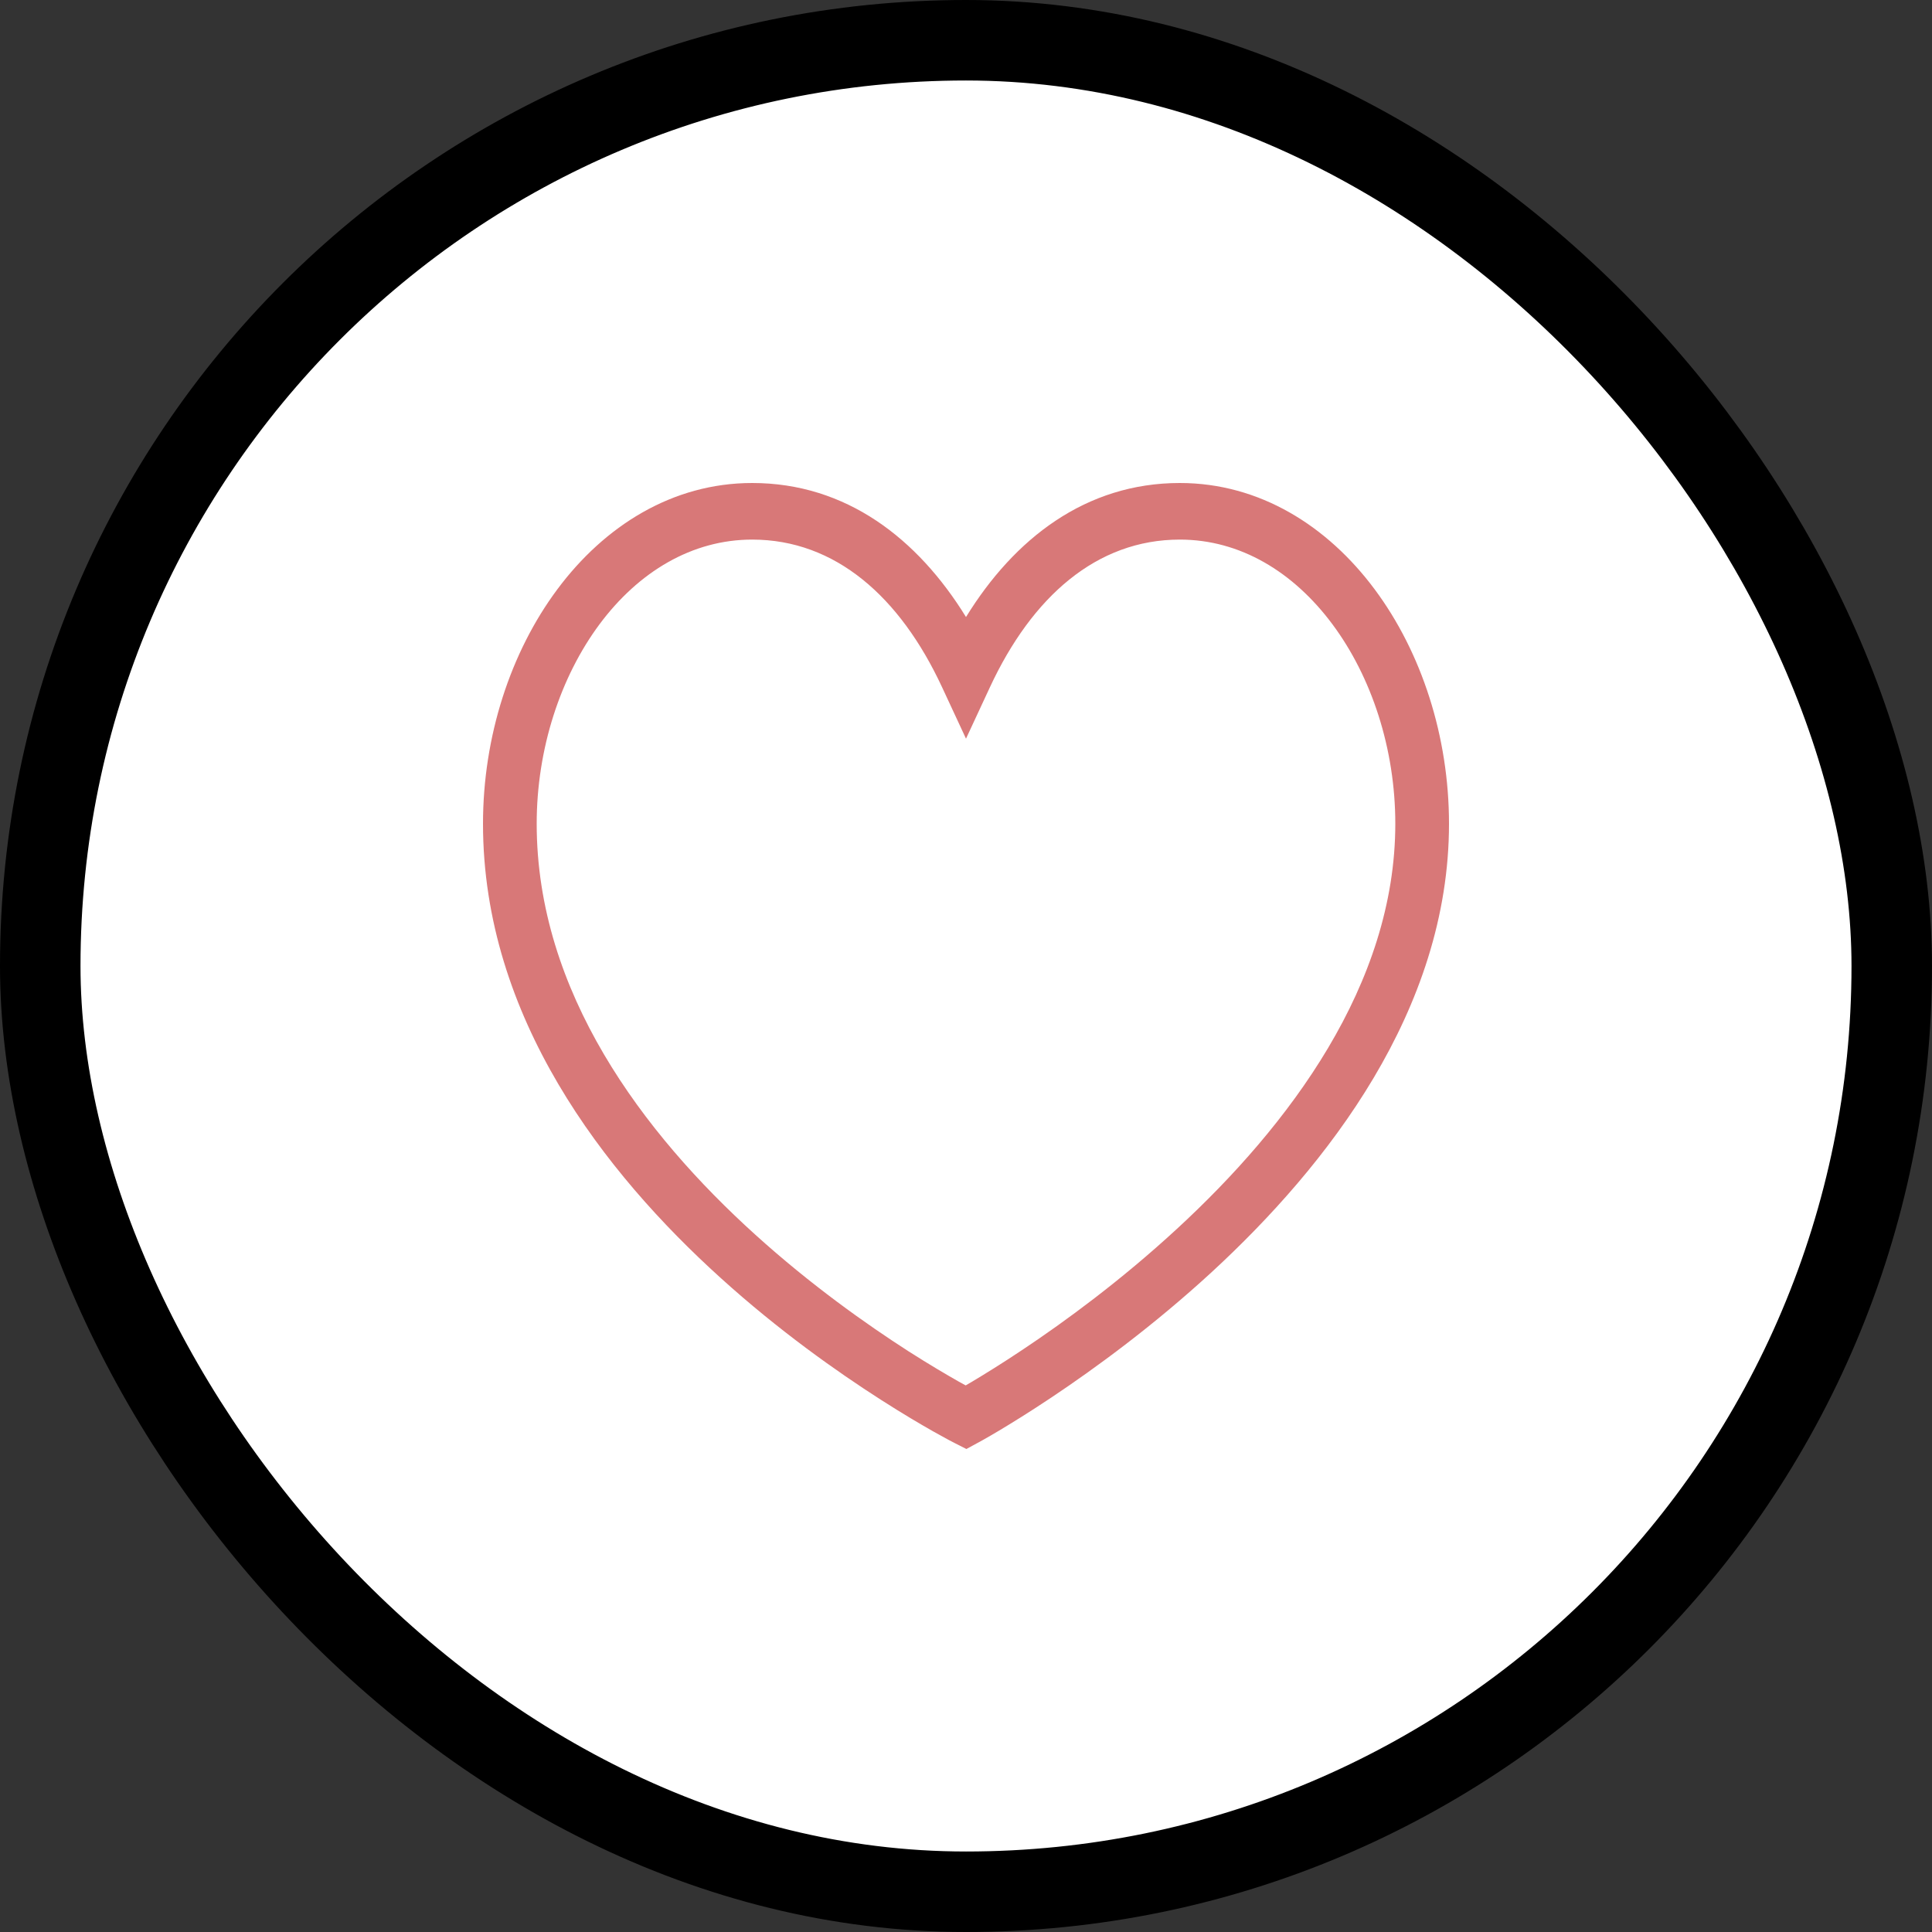 <svg width="24" height="24" viewBox="0 0 24 24" fill="none" xmlns="http://www.w3.org/2000/svg">
<rect x="0" y="0" width="24" height="24" fill="#333333" stroke="none"/>
<rect x="0.5" y="0.5" width="23" height="23" rx="11.5" fill="white"/>
<rect x="0.5" y="0.5" width="23" height="23" rx="11.5" stroke="black"/>
<path fill-rule="evenodd" clip-rule="evenodd" d="M7.448 7.754C6.962 8.408 6.667 9.301 6.667 10.233C6.667 12.323 7.988 14.077 9.384 15.339C10.075 15.964 10.767 16.453 11.287 16.787C11.547 16.953 11.764 17.08 11.914 17.165C11.944 17.182 11.971 17.197 11.996 17.21C12.021 17.196 12.049 17.179 12.08 17.161C12.23 17.071 12.447 16.938 12.707 16.764C13.229 16.416 13.922 15.909 14.614 15.271C16.015 13.982 17.333 12.228 17.333 10.233C17.333 9.301 17.038 8.408 16.552 7.755C16.067 7.103 15.405 6.703 14.656 6.703C13.622 6.703 12.82 7.414 12.299 8.533L12 9.176L11.701 8.533C11.18 7.414 10.378 6.703 9.344 6.703C8.596 6.703 7.933 7.103 7.448 7.754ZM12 17.607C11.855 17.924 11.855 17.924 11.855 17.924L11.854 17.923L11.85 17.921L11.836 17.914C11.825 17.908 11.808 17.899 11.786 17.888C11.742 17.864 11.679 17.83 11.599 17.785C11.44 17.695 11.213 17.562 10.942 17.388C10.4 17.041 9.675 16.53 8.95 15.873C7.512 14.572 6 12.639 6 10.233C6 9.151 6.34 8.104 6.924 7.32C7.509 6.534 8.352 6 9.344 6C10.512 6 11.4 6.691 12 7.665C12.6 6.691 13.488 6 14.656 6C15.648 6 16.491 6.534 17.076 7.32C17.66 8.104 18 9.151 18 10.233C18 12.548 16.485 14.482 15.053 15.802C14.328 16.469 13.605 16.997 13.064 17.358C12.793 17.539 12.566 17.679 12.407 17.774C12.328 17.821 12.265 17.857 12.221 17.882C12.2 17.894 12.183 17.904 12.171 17.91L12.158 17.917L12.154 17.919L12.153 17.92L12.152 17.92C12.152 17.92 12.152 17.92 12 17.607ZM12 17.607L12.152 17.92L12.005 18L11.855 17.924L12 17.607Z" fill="#D87878"/>
</svg>
